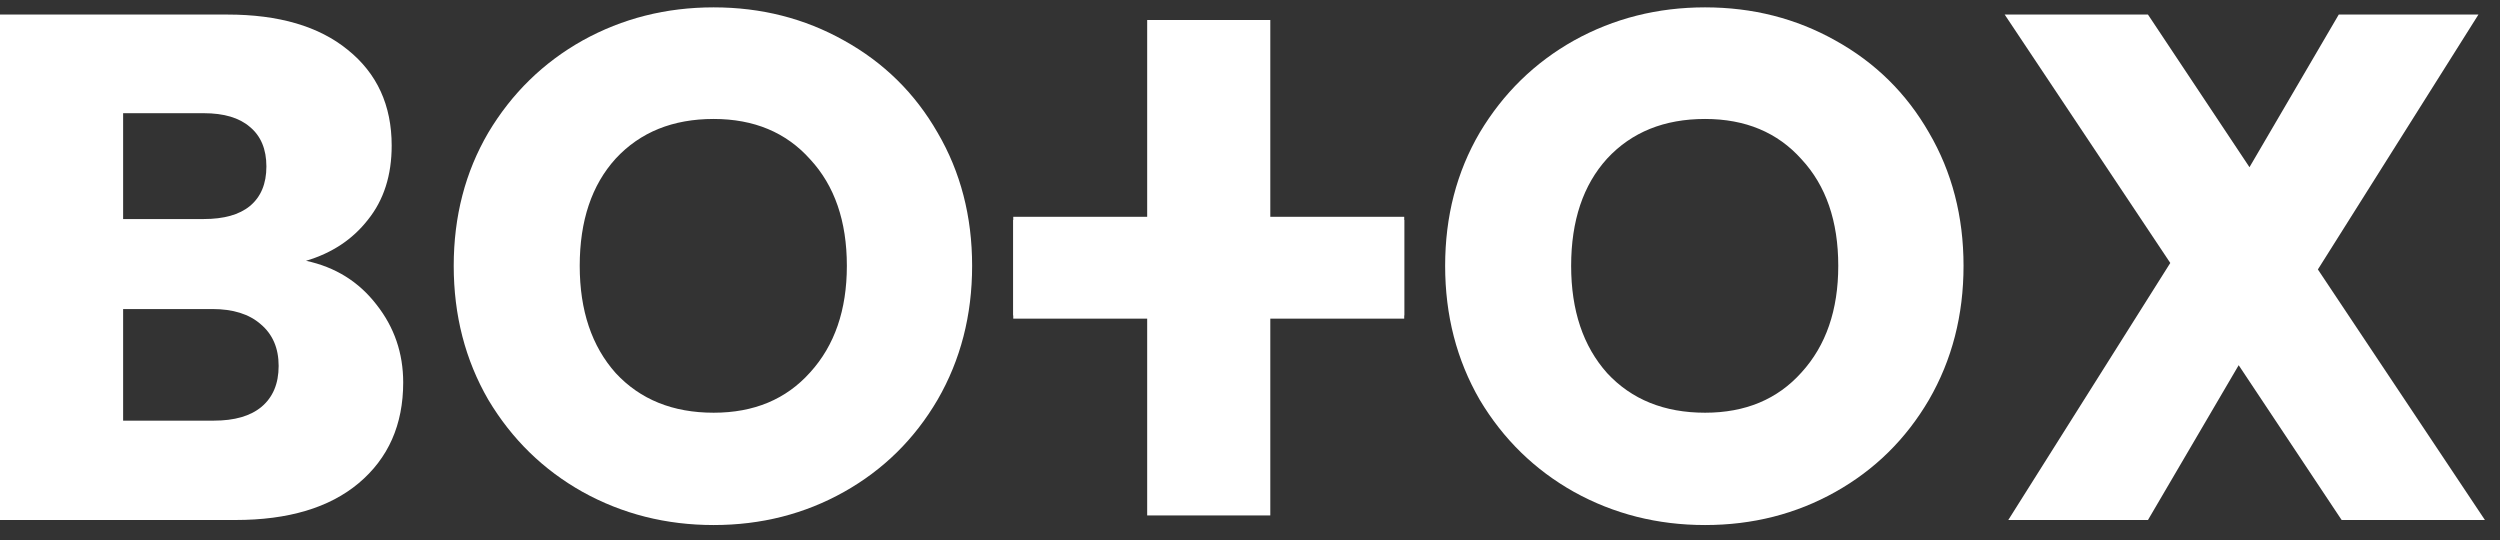 <svg width="125" height="27" viewBox="0 0 125 27" fill="none" xmlns="http://www.w3.org/2000/svg">
<rect x="0" y="0" width="125" height="27" fill="#333333" stroke="none"/>
<path d="M117.082 26L111.934 18.26L107.398 26H100.414L108.514 13.148L100.234 0.728H107.398L112.474 8.36L116.938 0.728H123.922L115.894 13.472L124.246 26H117.082Z" fill="white"/>
<path d="M85.253 26.252C82.877 26.252 80.693 25.7 78.701 24.596C76.733 23.492 75.161 21.956 73.985 19.988C72.833 17.996 72.257 15.764 72.257 13.292C72.257 10.82 72.833 8.6 73.985 6.632C75.161 4.664 76.733 3.128 78.701 2.024C80.693 0.92 82.877 0.368 85.253 0.368C87.629 0.368 89.801 0.92 91.769 2.024C93.761 3.128 95.321 4.664 96.449 6.632C97.601 8.6 98.177 10.82 98.177 13.292C98.177 15.764 97.601 17.996 96.449 19.988C95.297 21.956 93.737 23.492 91.769 24.596C89.801 25.7 87.629 26.252 85.253 26.252ZM85.253 20.636C87.269 20.636 88.877 19.964 90.077 18.62C91.301 17.276 91.913 15.5 91.913 13.292C91.913 11.06 91.301 9.284 90.077 7.964C88.877 6.62 87.269 5.948 85.253 5.948C83.213 5.948 81.581 6.608 80.357 7.928C79.157 9.248 78.557 11.036 78.557 13.292C78.557 15.524 79.157 17.312 80.357 18.656C81.581 19.976 83.213 20.636 85.253 20.636Z" fill="white"/>
<path d="M70.211 11V15.932H63.515V25.772H57.359V15.932H50.663V11H70.211Z" fill="white"/>
<path d="M50.663 15.772L50.663 10.84L57.359 10.84L57.359 1L63.515 1L63.515 10.84L70.211 10.84L70.211 15.772L50.663 15.772Z" fill="white"/>
<path d="M35.682 26.252C33.306 26.252 31.122 25.7 29.131 24.596C27.163 23.492 25.59 21.956 24.415 19.988C23.262 17.996 22.686 15.764 22.686 13.292C22.686 10.82 23.262 8.6 24.415 6.632C25.59 4.664 27.163 3.128 29.131 2.024C31.122 0.92 33.306 0.368 35.682 0.368C38.059 0.368 40.23 0.92 42.199 2.024C44.191 3.128 45.751 4.664 46.879 6.632C48.031 8.6 48.606 10.82 48.606 13.292C48.606 15.764 48.031 17.996 46.879 19.988C45.727 21.956 44.166 23.492 42.199 24.596C40.23 25.7 38.059 26.252 35.682 26.252ZM35.682 20.636C37.699 20.636 39.306 19.964 40.507 18.62C41.73 17.276 42.343 15.5 42.343 13.292C42.343 11.06 41.73 9.284 40.507 7.964C39.306 6.62 37.699 5.948 35.682 5.948C33.642 5.948 32.011 6.608 30.787 7.928C29.587 9.248 28.986 11.036 28.986 13.292C28.986 15.524 29.587 17.312 30.787 18.656C32.011 19.976 33.642 20.636 35.682 20.636Z" fill="white"/>
<path d="M15.3 13.04C16.764 13.352 17.94 14.084 18.828 15.236C19.716 16.364 20.16 17.66 20.16 19.124C20.16 21.236 19.416 22.916 17.928 24.164C16.464 25.388 14.412 26 11.772 26H0V0.728H11.376C13.944 0.728 15.948 1.316 17.388 2.492C18.852 3.668 19.584 5.264 19.584 7.28C19.584 8.768 19.188 10.004 18.396 10.988C17.628 11.972 16.596 12.656 15.3 13.04ZM6.156 10.952H10.188C11.196 10.952 11.964 10.736 12.492 10.304C13.044 9.848 13.32 9.188 13.32 8.324C13.32 7.46 13.044 6.8 12.492 6.344C11.964 5.888 11.196 5.66 10.188 5.66H6.156V10.952ZM10.692 21.032C11.724 21.032 12.516 20.804 13.068 20.348C13.644 19.868 13.932 19.184 13.932 18.296C13.932 17.408 13.632 16.712 13.032 16.208C12.456 15.704 11.652 15.452 10.62 15.452H6.156V21.032H10.692Z" fill="white"/>
</svg>
